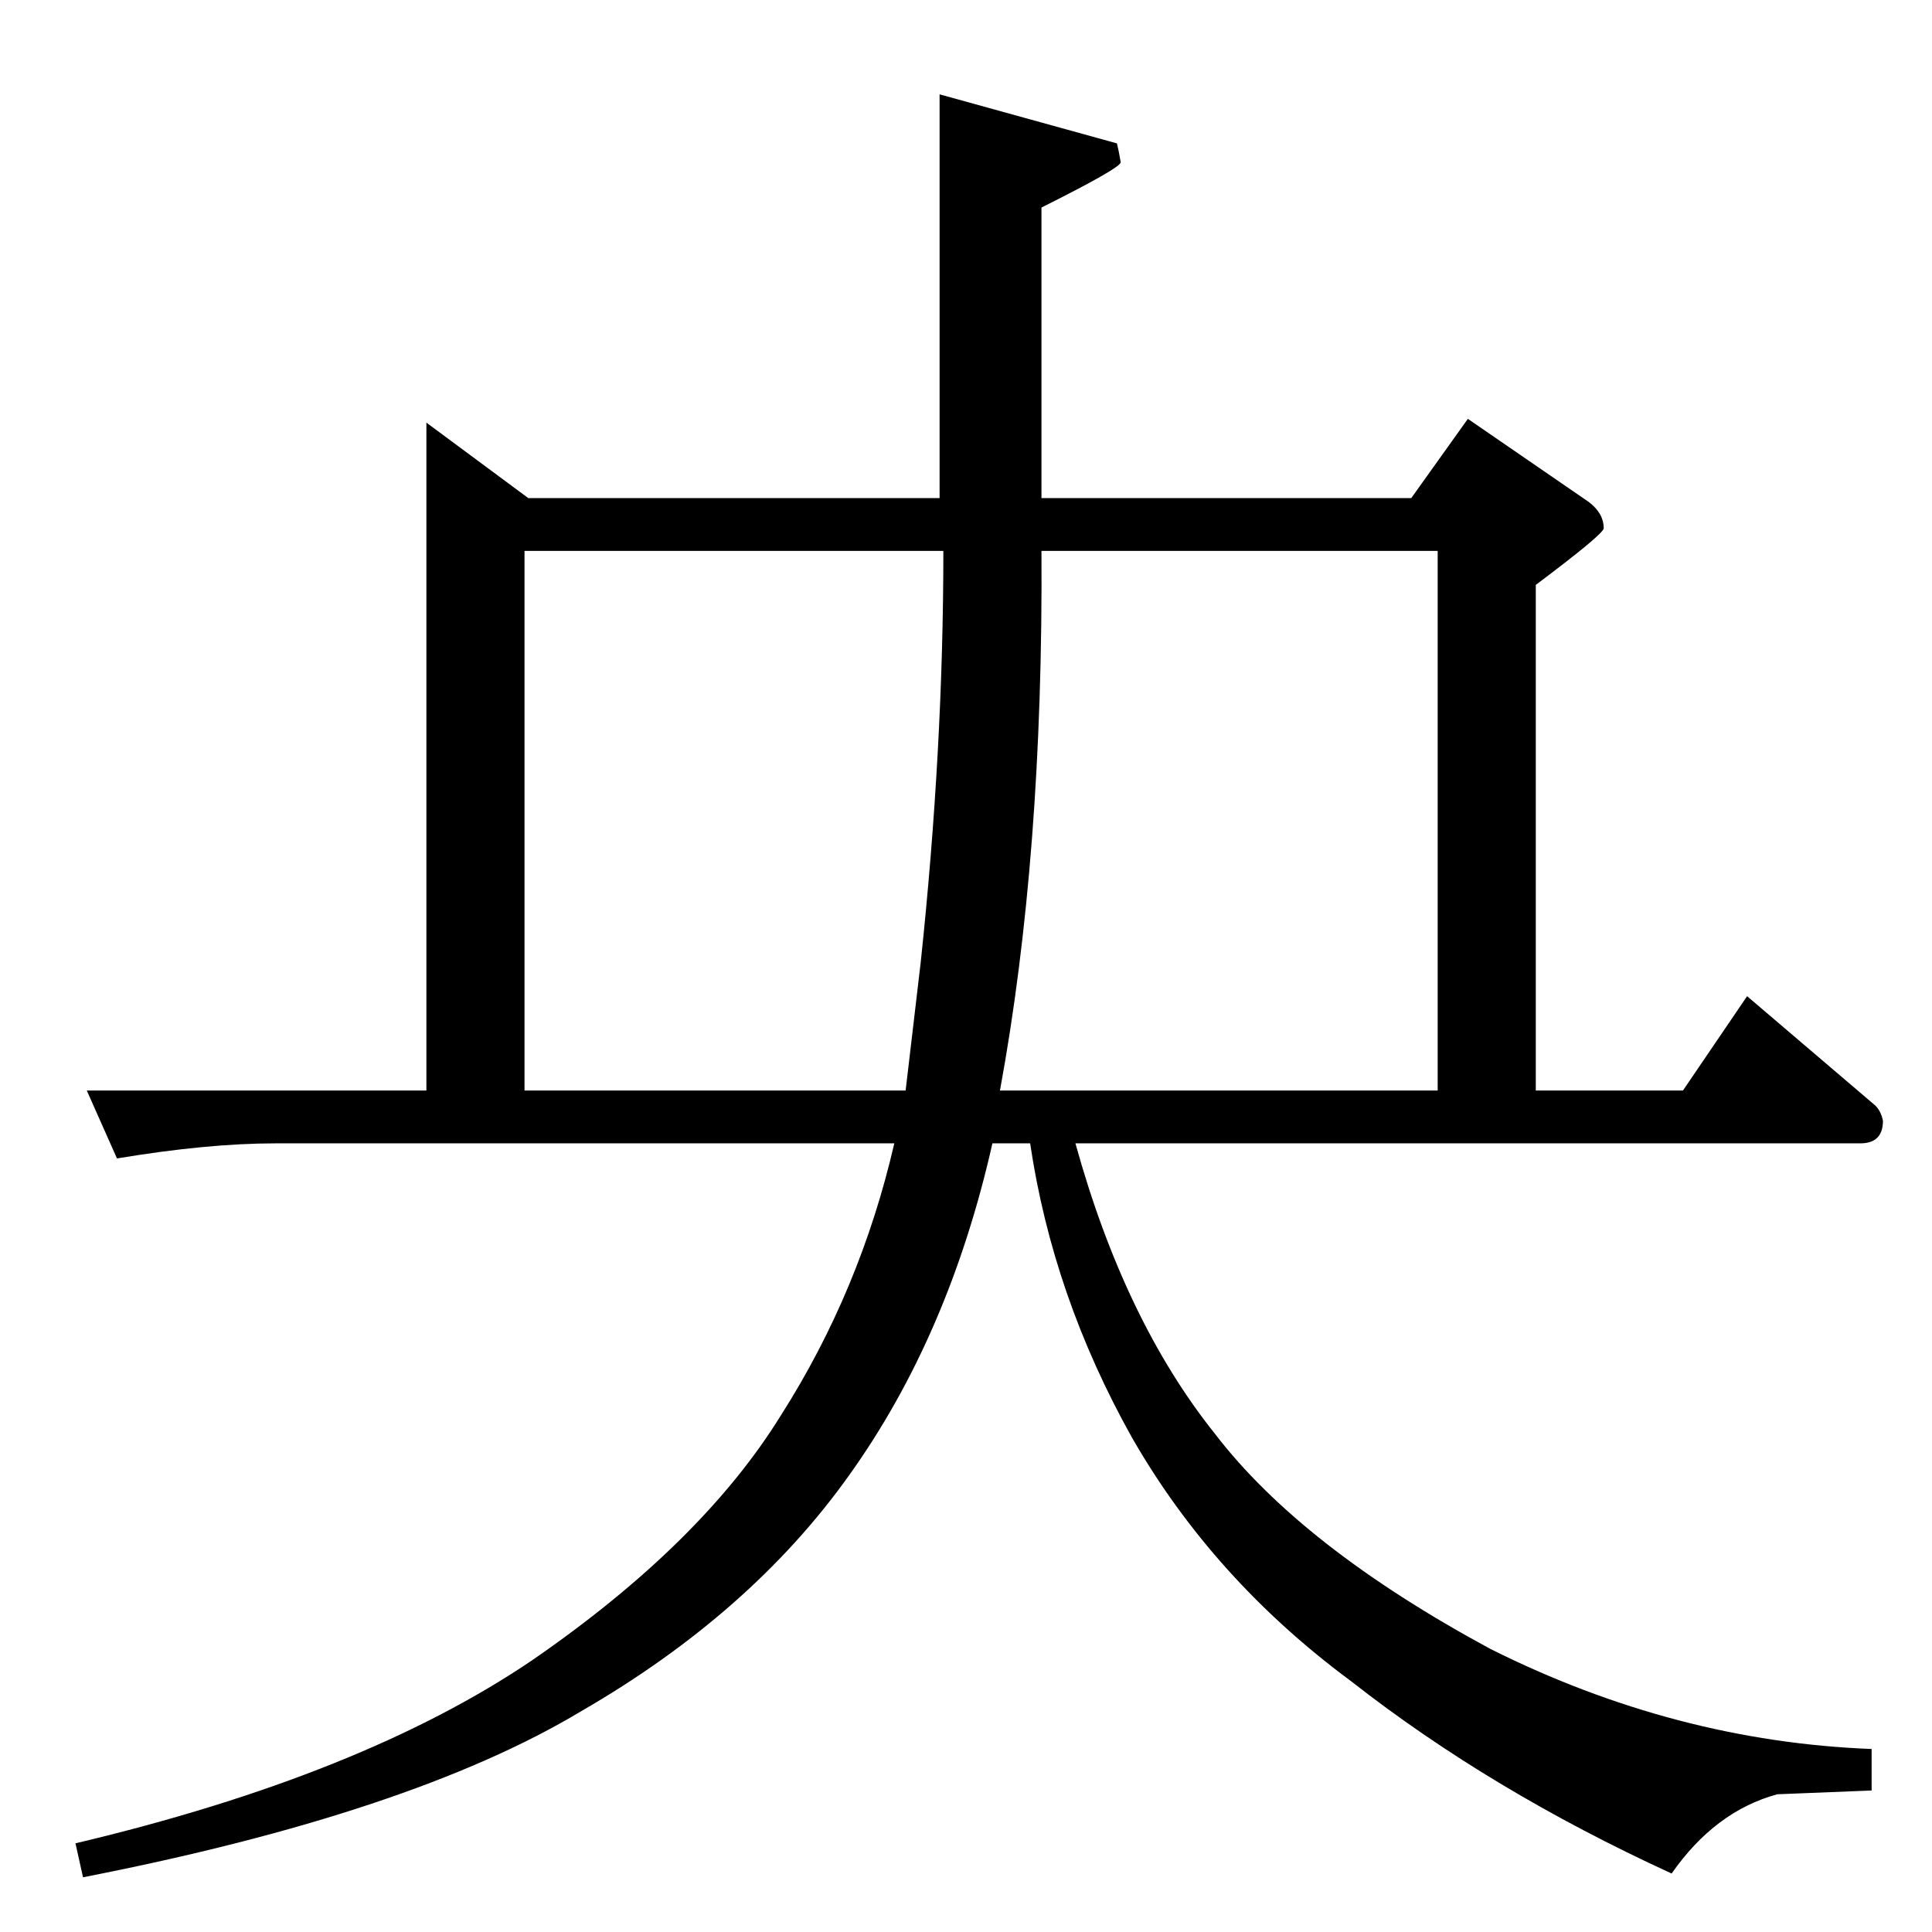 <?xml version="1.0" standalone="no"?>
<!DOCTYPE svg PUBLIC "-//W3C//DTD SVG 1.1//EN" "http://www.w3.org/Graphics/SVG/1.1/DTD/svg11.dtd" >
<svg xmlns="http://www.w3.org/2000/svg" xmlns:xlink="http://www.w3.org/1999/xlink" version="1.1" viewBox="0 -205 1024 1024">
  <g transform="matrix(1 0 0 -1 0 819)">
   <path fill="currentColor"
d="M226 800l54 -40h218v214l94 -26q1 -4 2 -10q0 -3 -42 -24v-154h196l30 42l64 -44q8 -6 8 -14q0 -3 -36 -30v-268h78l34 50l68 -58q3 -3 4 -8q0 -12 -12 -12h-416q26 -94 74 -154q46 -60 146 -114q98 -49 202 -53v-22l-50 -2q-33 -9 -56 -42q-96 44 -170 102
q-73 54 -116 129q-42 75 -54 156h-20q-23 -102 -76 -176q-52 -73 -142 -125q-90 -54 -264 -88l-4 18q152 36 242 97q90 62 132 130q42 66 60 144h-328q-36 0 -84 -8l-16 36h180v354v0v0zM278 446h202l8 68q12 113 12 218h-222v-286v0v0zM552 732q1 -161 -22 -286h232v286
h-210v0v0z" />
  </g>

</svg>
